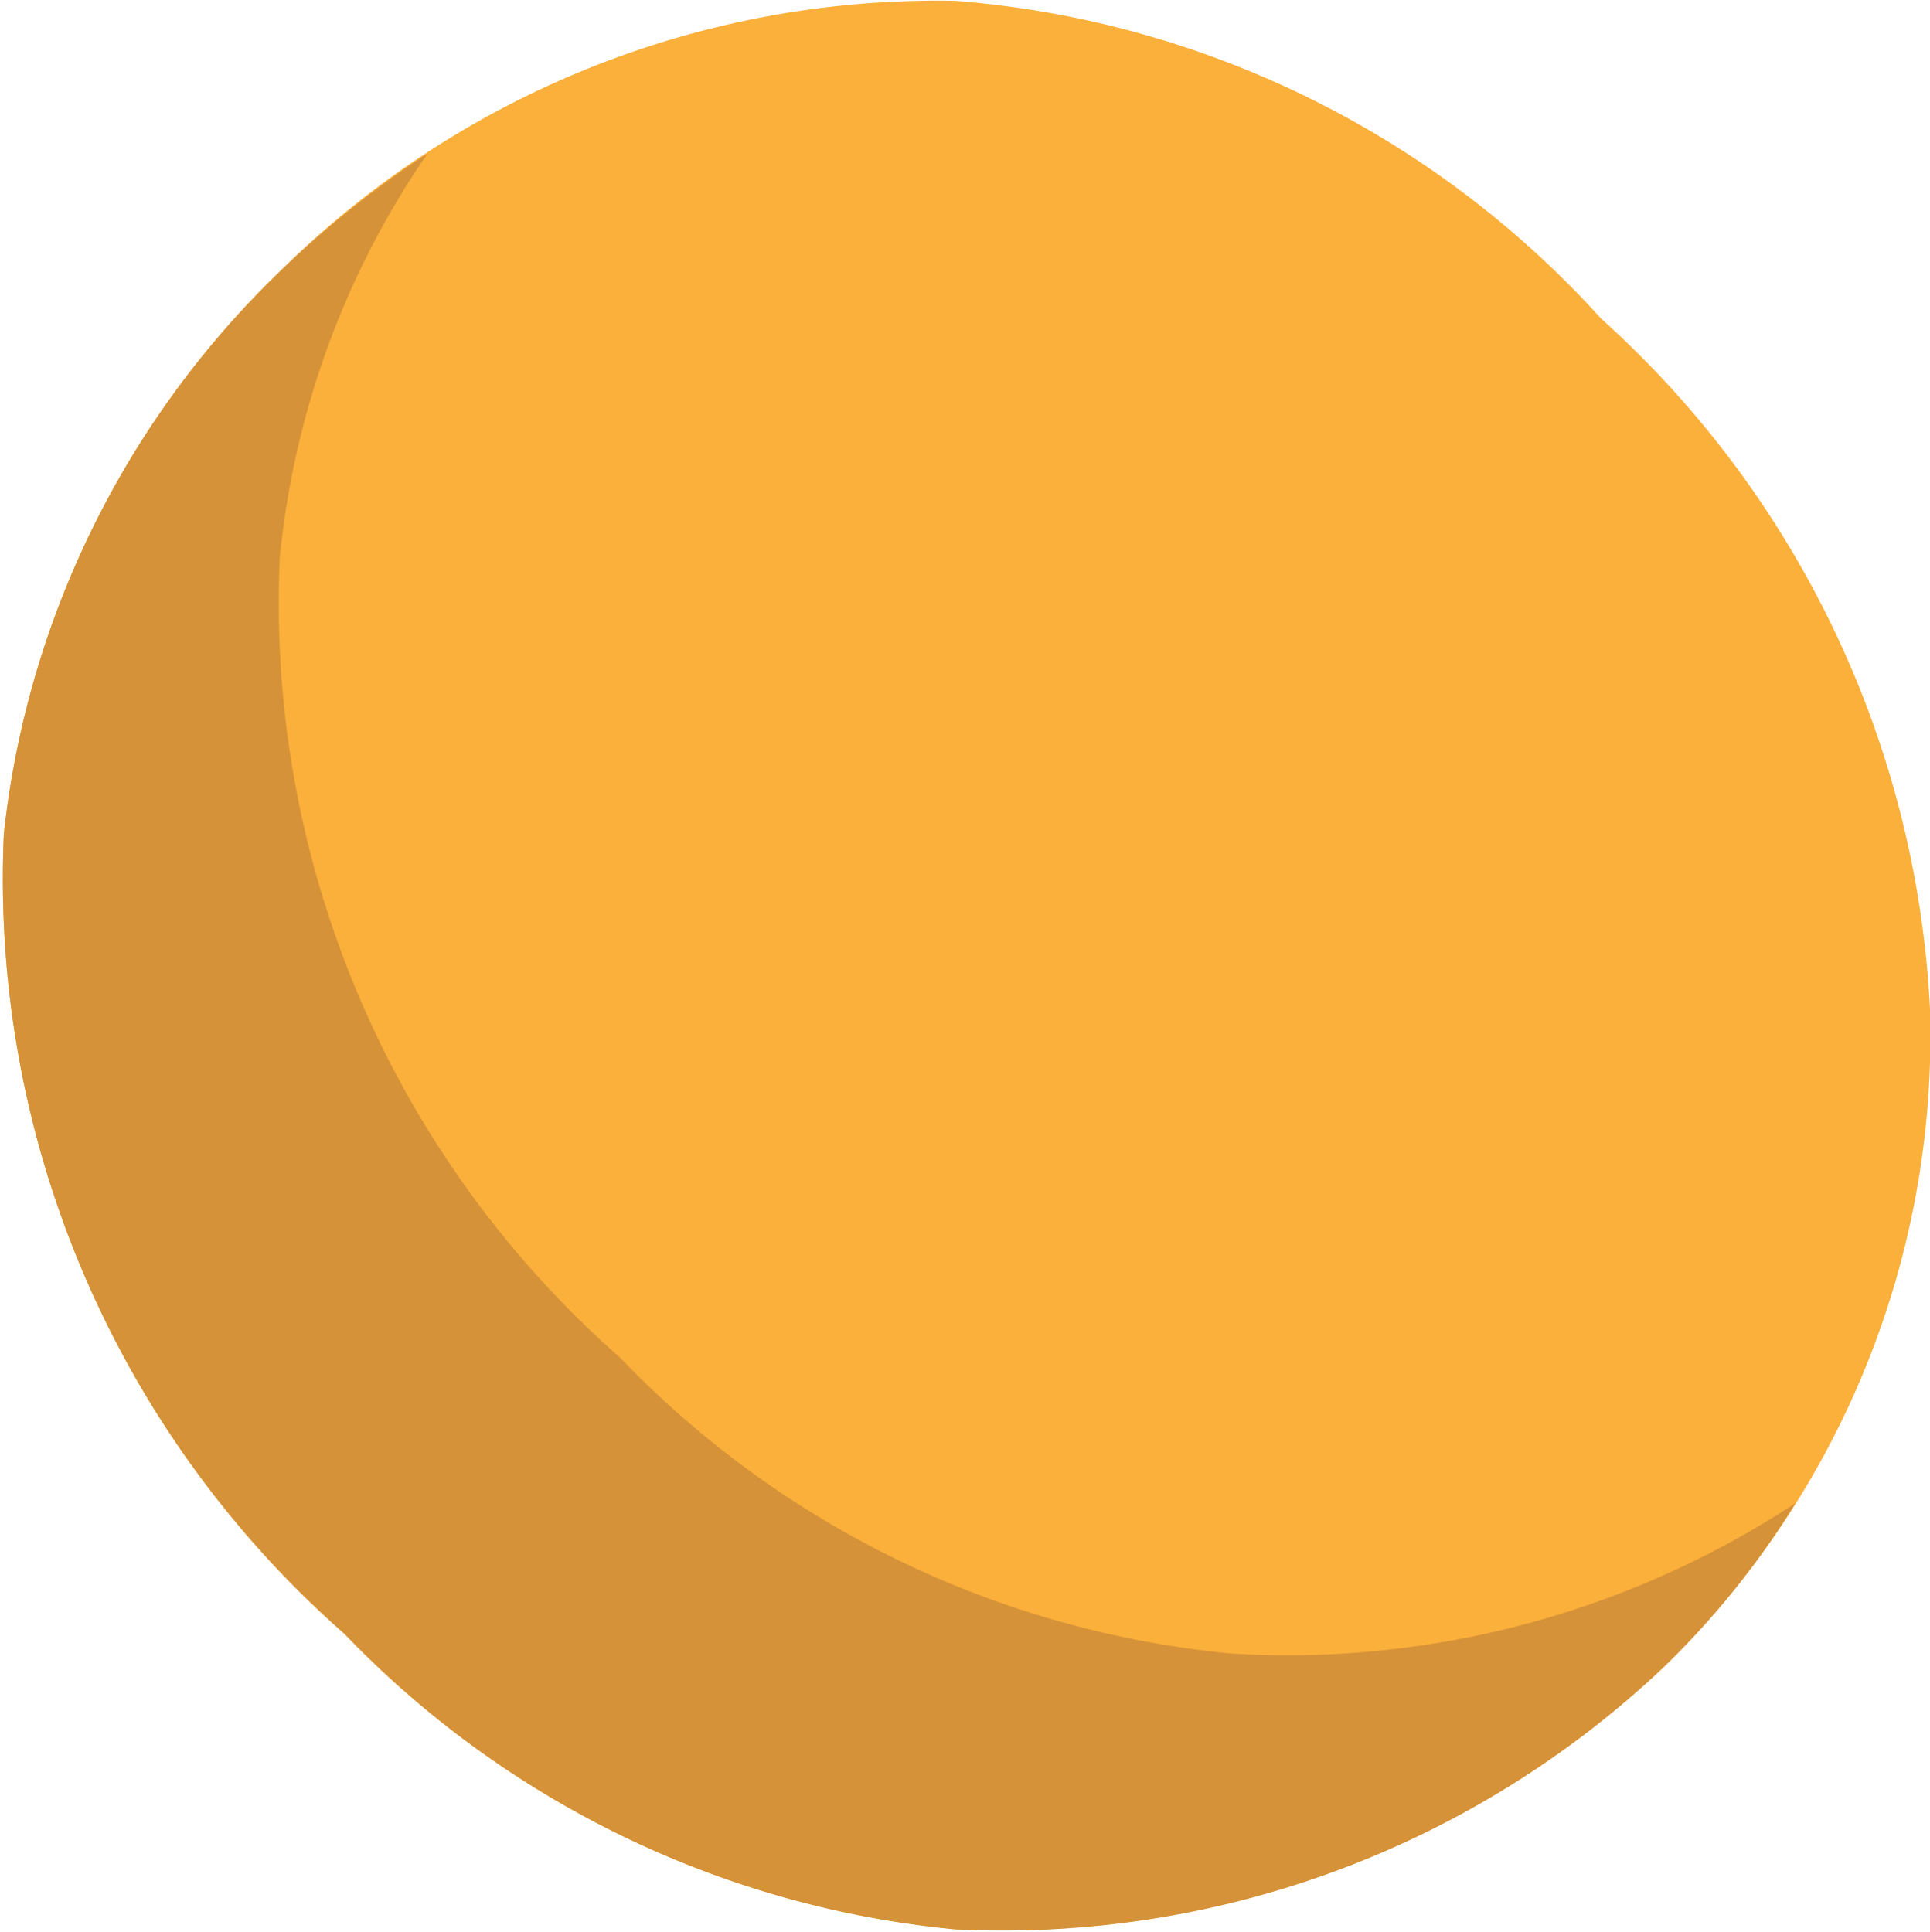 <svg id="Layer_1" data-name="Layer 1" xmlns="http://www.w3.org/2000/svg" width="6.995" height="7.002" viewBox="0 0 6.995 7.002"><defs><style>.cls-1{fill:#fbb03b;}.cls-2{fill:#d69238;}</style></defs><title>chain</title><path class="cls-1" d="M7.491,4.072a3.19,3.19,0,0,1-.97,2.39,3.485,3.485,0,0,1-2.563.946A3.533,3.533,0,0,1,1.744,6.337a3.643,3.643,0,0,1-1.234-2.9,3.332,3.332,0,0,1,.982-2.02A3.387,3.387,0,0,1,3.958.418,3.525,3.525,0,0,1,6.299,1.57,3.608,3.608,0,0,1,7.491,4.072Z" transform="translate(-0.496 -0.415)"/><path class="cls-2" d="M4.958,6.409A3.533,3.533,0,0,1,2.744,5.337,3.643,3.643,0,0,1,1.51,2.437,3.124,3.124,0,0,1,2.045.972a3.644,3.644,0,0,0-.553.445,3.331,3.331,0,0,0-.982,2.02,3.643,3.643,0,0,0,1.234,2.9A3.533,3.533,0,0,0,3.958,7.409a3.485,3.485,0,0,0,2.563-.946,3.028,3.028,0,0,0,.482-.599A3.353,3.353,0,0,1,4.958,6.409Z" transform="translate(-0.496 -0.415)"/></svg>